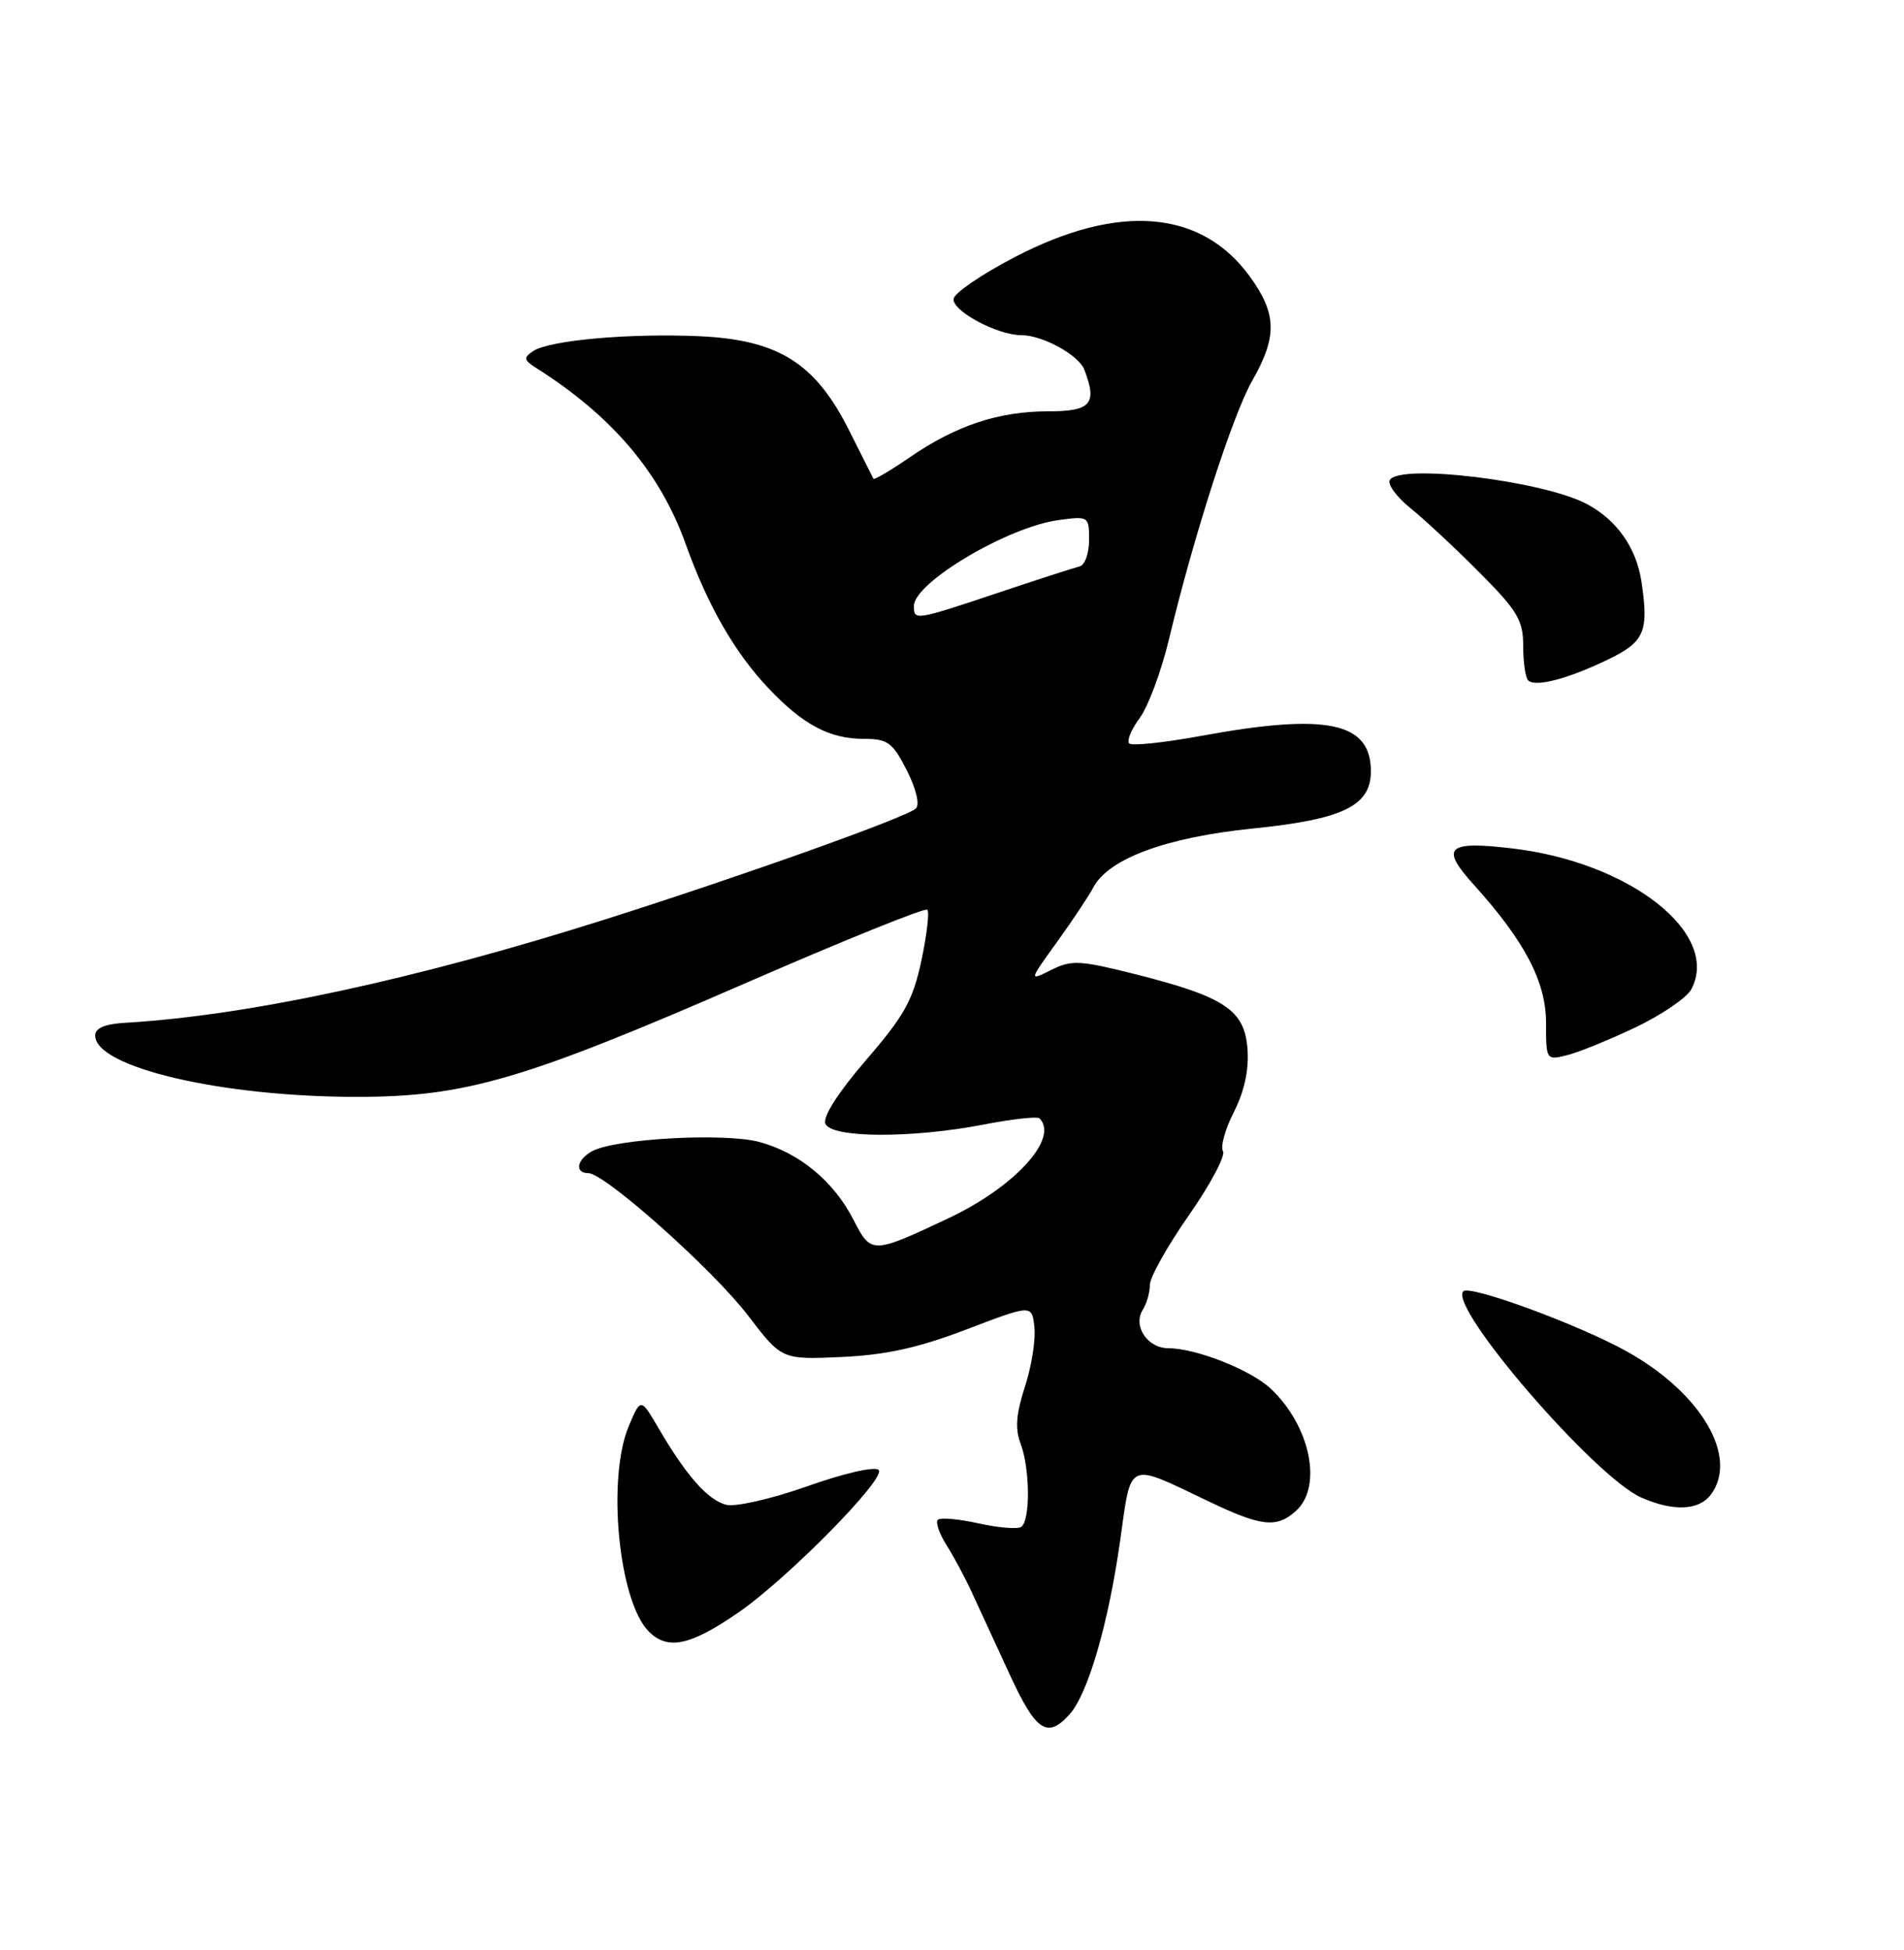 <?xml version="1.0" encoding="UTF-8" standalone="no"?>
<!DOCTYPE svg PUBLIC "-//W3C//DTD SVG 1.1//EN" "http://www.w3.org/Graphics/SVG/1.1/DTD/svg11.dtd" >
<svg xmlns="http://www.w3.org/2000/svg" xmlns:xlink="http://www.w3.org/1999/xlink" version="1.1" viewBox="0 0 250 256">
 <g >
 <path fill="currentColor"
d=" M 140.42 225.08 C 142.85 222.41 145.54 213.15 147.08 202.24 C 148.57 191.65 147.91 191.95 158.62 197.07 C 165.65 200.43 167.62 200.65 170.17 198.35 C 173.70 195.15 172.04 187.16 166.82 182.28 C 164.18 179.82 157.02 177.00 153.41 177.00 C 150.66 177.00 148.71 174.07 150.05 171.95 C 150.56 171.15 150.98 169.68 150.98 168.67 C 150.99 167.67 153.30 163.55 156.12 159.52 C 158.93 155.49 160.94 151.71 160.58 151.13 C 160.22 150.55 160.87 148.22 162.02 145.97 C 163.39 143.27 164.00 140.45 163.80 137.73 C 163.43 132.61 160.84 130.87 149.13 127.91 C 141.78 126.06 140.71 126.00 138.04 127.33 C 135.08 128.81 135.08 128.81 138.80 123.65 C 140.84 120.82 142.98 117.60 143.56 116.50 C 145.55 112.72 153.15 109.92 164.50 108.77 C 176.34 107.57 180.00 105.80 180.00 101.26 C 180.00 94.78 174.21 93.58 157.70 96.61 C 152.86 97.50 148.61 97.95 148.27 97.60 C 147.92 97.26 148.55 95.74 149.66 94.24 C 150.77 92.73 152.48 88.12 153.47 84.00 C 156.74 70.34 161.85 54.48 164.43 49.96 C 167.72 44.19 167.66 41.21 164.12 36.32 C 157.74 27.52 146.88 26.63 133.17 33.79 C 128.95 35.99 125.37 38.42 125.22 39.20 C 124.90 40.75 130.91 44.00 134.08 44.00 C 136.89 44.00 141.63 46.60 142.38 48.54 C 144.10 53.02 143.25 54.00 137.63 54.00 C 131.12 54.00 125.50 55.87 119.42 60.06 C 116.91 61.78 114.78 63.04 114.68 62.85 C 114.58 62.66 113.15 59.81 111.50 56.52 C 107.06 47.66 102.22 44.62 91.85 44.14 C 82.61 43.73 72.09 44.67 69.97 46.11 C 68.71 46.96 68.78 47.28 70.39 48.30 C 80.36 54.60 86.68 62.04 90.03 71.42 C 92.91 79.47 96.45 85.65 100.88 90.33 C 105.42 95.14 108.92 97.00 113.43 97.00 C 116.56 97.00 117.20 97.47 119.06 101.12 C 120.28 103.52 120.79 105.61 120.27 106.13 C 119.14 107.26 97.65 114.93 79.50 120.69 C 54.61 128.58 32.60 133.32 16.50 134.27 C 13.79 134.42 12.50 134.97 12.50 135.94 C 12.50 140.12 29.07 144.00 46.88 144.00 C 61.13 143.99 68.72 141.77 97.87 129.08 C 110.72 123.48 121.47 119.14 121.76 119.43 C 122.05 119.71 121.70 122.72 120.98 126.11 C 119.88 131.30 118.74 133.35 113.73 139.15 C 110.08 143.38 108.02 146.60 108.37 147.51 C 109.10 149.42 119.67 149.47 129.24 147.62 C 132.95 146.90 136.21 146.55 136.49 146.82 C 139.09 149.43 133.24 155.84 124.50 159.95 C 114.53 164.65 114.37 164.65 112.09 160.18 C 109.49 155.09 104.97 151.34 99.70 149.92 C 95.15 148.69 80.84 149.48 77.77 151.12 C 75.73 152.22 75.41 154.00 77.25 154.01 C 79.42 154.03 93.63 166.69 98.23 172.72 C 102.65 178.50 102.65 178.50 110.50 178.15 C 116.35 177.88 120.56 176.95 126.93 174.52 C 135.50 171.25 135.50 171.25 135.82 174.25 C 136.00 175.91 135.44 179.42 134.57 182.07 C 133.42 185.60 133.26 187.57 134.00 189.50 C 135.26 192.82 135.30 199.70 134.07 200.46 C 133.55 200.78 131.02 200.56 128.43 199.98 C 125.85 199.41 123.47 199.20 123.14 199.52 C 122.82 199.85 123.32 201.33 124.26 202.81 C 125.20 204.29 126.69 207.07 127.58 209.00 C 128.47 210.93 130.70 215.76 132.54 219.75 C 136.01 227.30 137.50 228.31 140.42 225.08 Z  M 96.90 211.73 C 103.38 207.28 116.43 194.03 115.37 192.98 C 114.88 192.48 110.84 193.40 106.03 195.11 C 101.30 196.78 96.58 197.86 95.35 197.55 C 92.96 196.95 90.11 193.74 86.47 187.50 C 84.13 183.50 84.13 183.50 82.56 187.22 C 79.66 194.13 81.23 210.23 85.19 214.19 C 87.67 216.67 90.60 216.06 96.90 211.73 Z  M 224.61 196.25 C 228.36 191.31 223.37 182.82 213.50 177.36 C 207.20 173.87 193.01 168.66 192.14 169.52 C 190.11 171.55 209.39 193.90 215.50 196.60 C 219.68 198.44 223.04 198.31 224.61 196.25 Z  M 214.74 134.88 C 218.17 133.24 221.46 131.00 222.06 129.90 C 225.97 122.58 214.05 113.20 198.54 111.38 C 190.00 110.37 189.08 111.24 193.47 116.10 C 200.21 123.56 203.00 128.89 203.00 134.30 C 203.00 139.16 203.03 139.21 205.75 138.53 C 207.26 138.16 211.31 136.51 214.74 134.88 Z  M 211.00 86.65 C 215.94 84.29 216.52 82.97 215.53 76.37 C 214.86 71.90 212.28 68.24 208.32 66.15 C 202.56 63.12 183.84 60.84 182.49 63.01 C 182.15 63.57 183.36 65.22 185.18 66.70 C 187.01 68.17 191.09 71.97 194.25 75.15 C 199.26 80.19 200.00 81.42 200.00 84.80 C 200.00 86.93 200.29 88.96 200.65 89.32 C 201.57 90.24 205.76 89.16 211.00 86.65 Z  M 120.00 79.55 C 120.00 76.49 132.33 69.17 138.98 68.28 C 142.94 67.74 143.00 67.78 143.00 70.90 C 143.00 72.64 142.44 74.20 141.75 74.36 C 141.06 74.53 136.22 76.09 131.00 77.84 C 120.11 81.48 120.00 81.49 120.00 79.55 Z "/>
</g>
</svg>